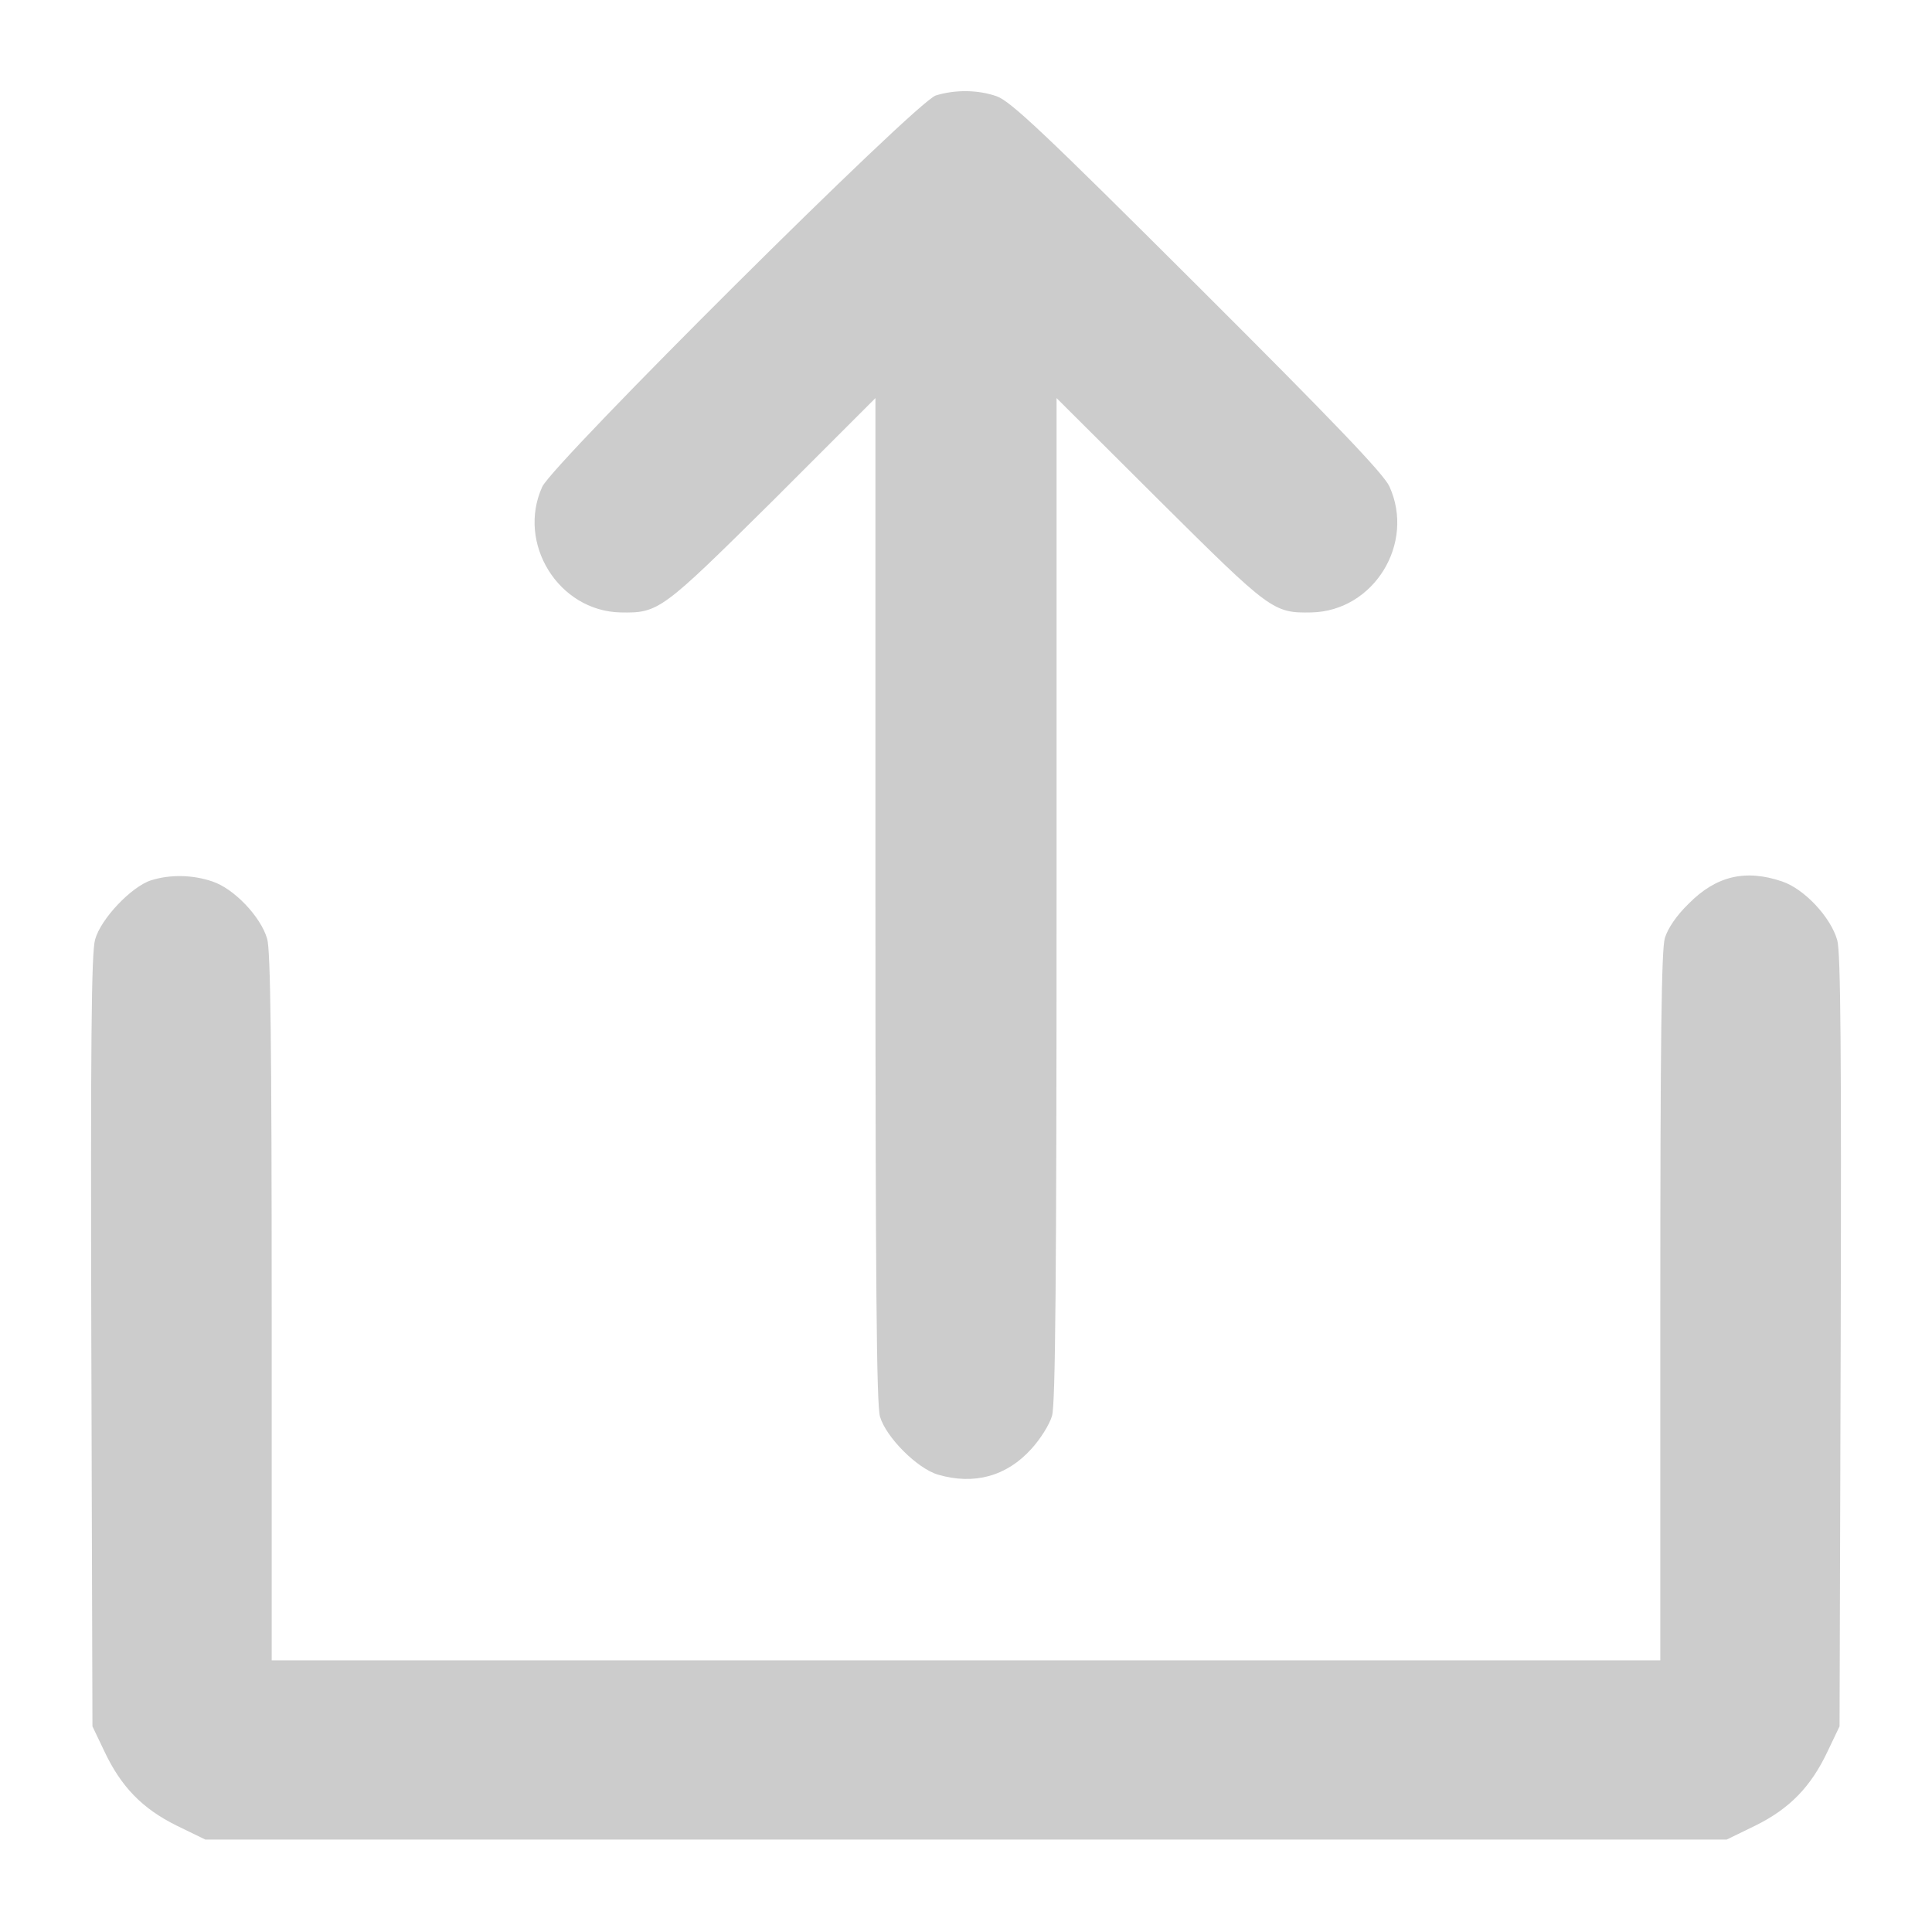 <?xml version="1.0" standalone="no"?>
<!DOCTYPE svg PUBLIC "-//W3C//DTD SVG 20010904//EN"
 "http://www.w3.org/TR/2001/REC-SVG-20010904/DTD/svg10.dtd">
<svg version="1.0" xmlns="http://www.w3.org/2000/svg"
 width="512pt" height="512pt" viewBox="0 0 512 512"
 preserveAspectRatio="xMidYMid meet">

<g transform="translate(0,512) scale(0.1,-0.1)"
fill="#cccccc" stroke="none">
<path d="M2480 4867 c-51 -15 -1013 -973 -1043 -1037 -68 -150 43 -329 207
-333 102 -2 109 4 404 296 l272 272 0 -1329 c0 -1014 3 -1338 12 -1370 16 -55
99 -138 154 -154 96 -28 182 -4 247 68 24 26 49 66 55 88 9 29 12 370 12 1368
l0 1329 273 -272 c294 -292 301 -298 403 -296 165 4 275 183 206 334 -15 33
-148 172 -508 531 -408 407 -496 490 -533 503 -49 17 -109 18 -161 2z"/>
<path d="M400 2787 c-52 -17 -133 -102 -148 -157 -10 -35 -12 -279 -10 -1065
l3 -1020 32 -67 c44 -93 100 -151 191 -196 l76 -37 2016 0 2016 0 76 37 c91
45 147 103 191 196 l32 67 3 1020 c2 763 0 1031 -9 1063 -17 61 -87 136 -146
156 -97 33 -175 15 -248 -59 -32 -31 -55 -65 -63 -91 -9 -31 -12 -272 -12
-978 l0 -936 -1840 0 -1840 0 0 936 c0 695 -3 947 -12 976 -17 59 -88 133
-145 152 -53 18 -112 19 -163 3z"/>
</g>
</svg>

